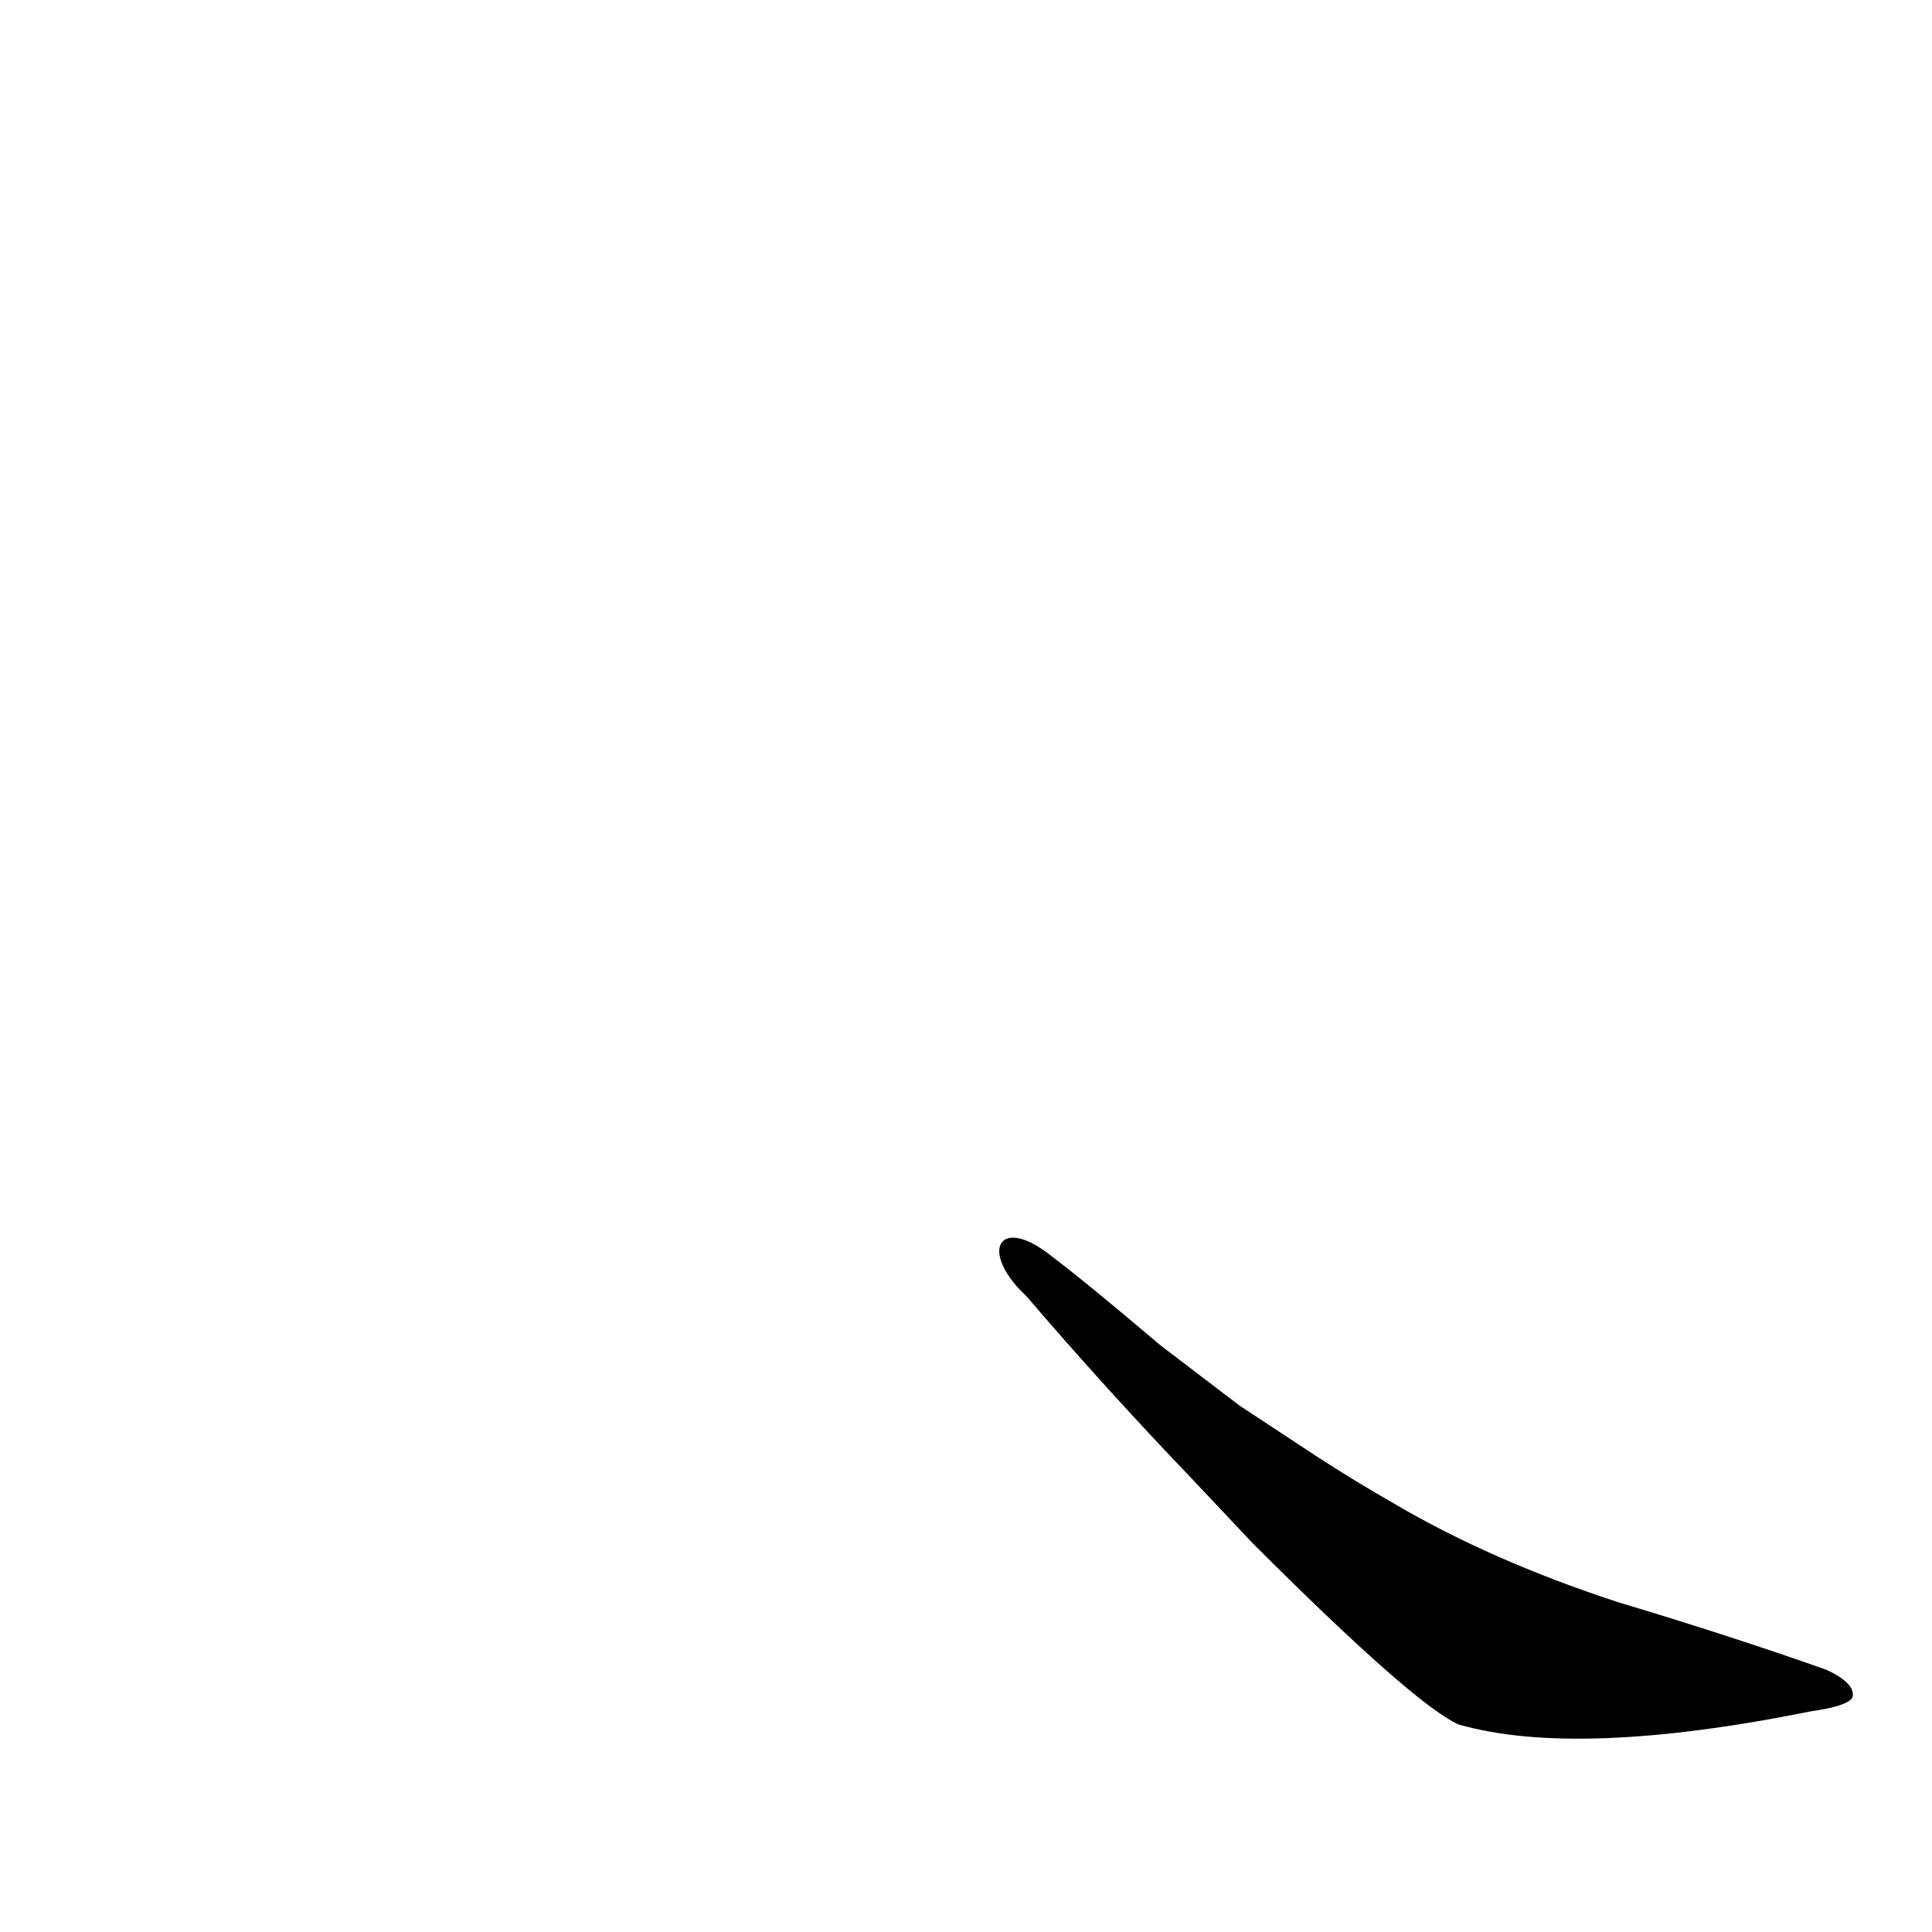 <?xml version='1.0' encoding='utf-8'?>
<svg xmlns="http://www.w3.org/2000/svg" version="1.1" viewBox="0 0 1024 1024"><g transform="scale(1, -1) translate(0, -900)"><path d="M 664 82 Q 749 -3 773 -14 Q 836 -32 960 -7 Q 981 -4 982 1 Q 983 8 968 15 Q 917 33 857 51 Q 790 73 739 103 Q 718 115 698 128 L 657 155 L 615 187 Q 575 221 555 236 C 531 254 520 239 540 217 Q 541 216 544 213 Q 586 164 631 117 L 664 82 Z" fill="black" /></g></svg>